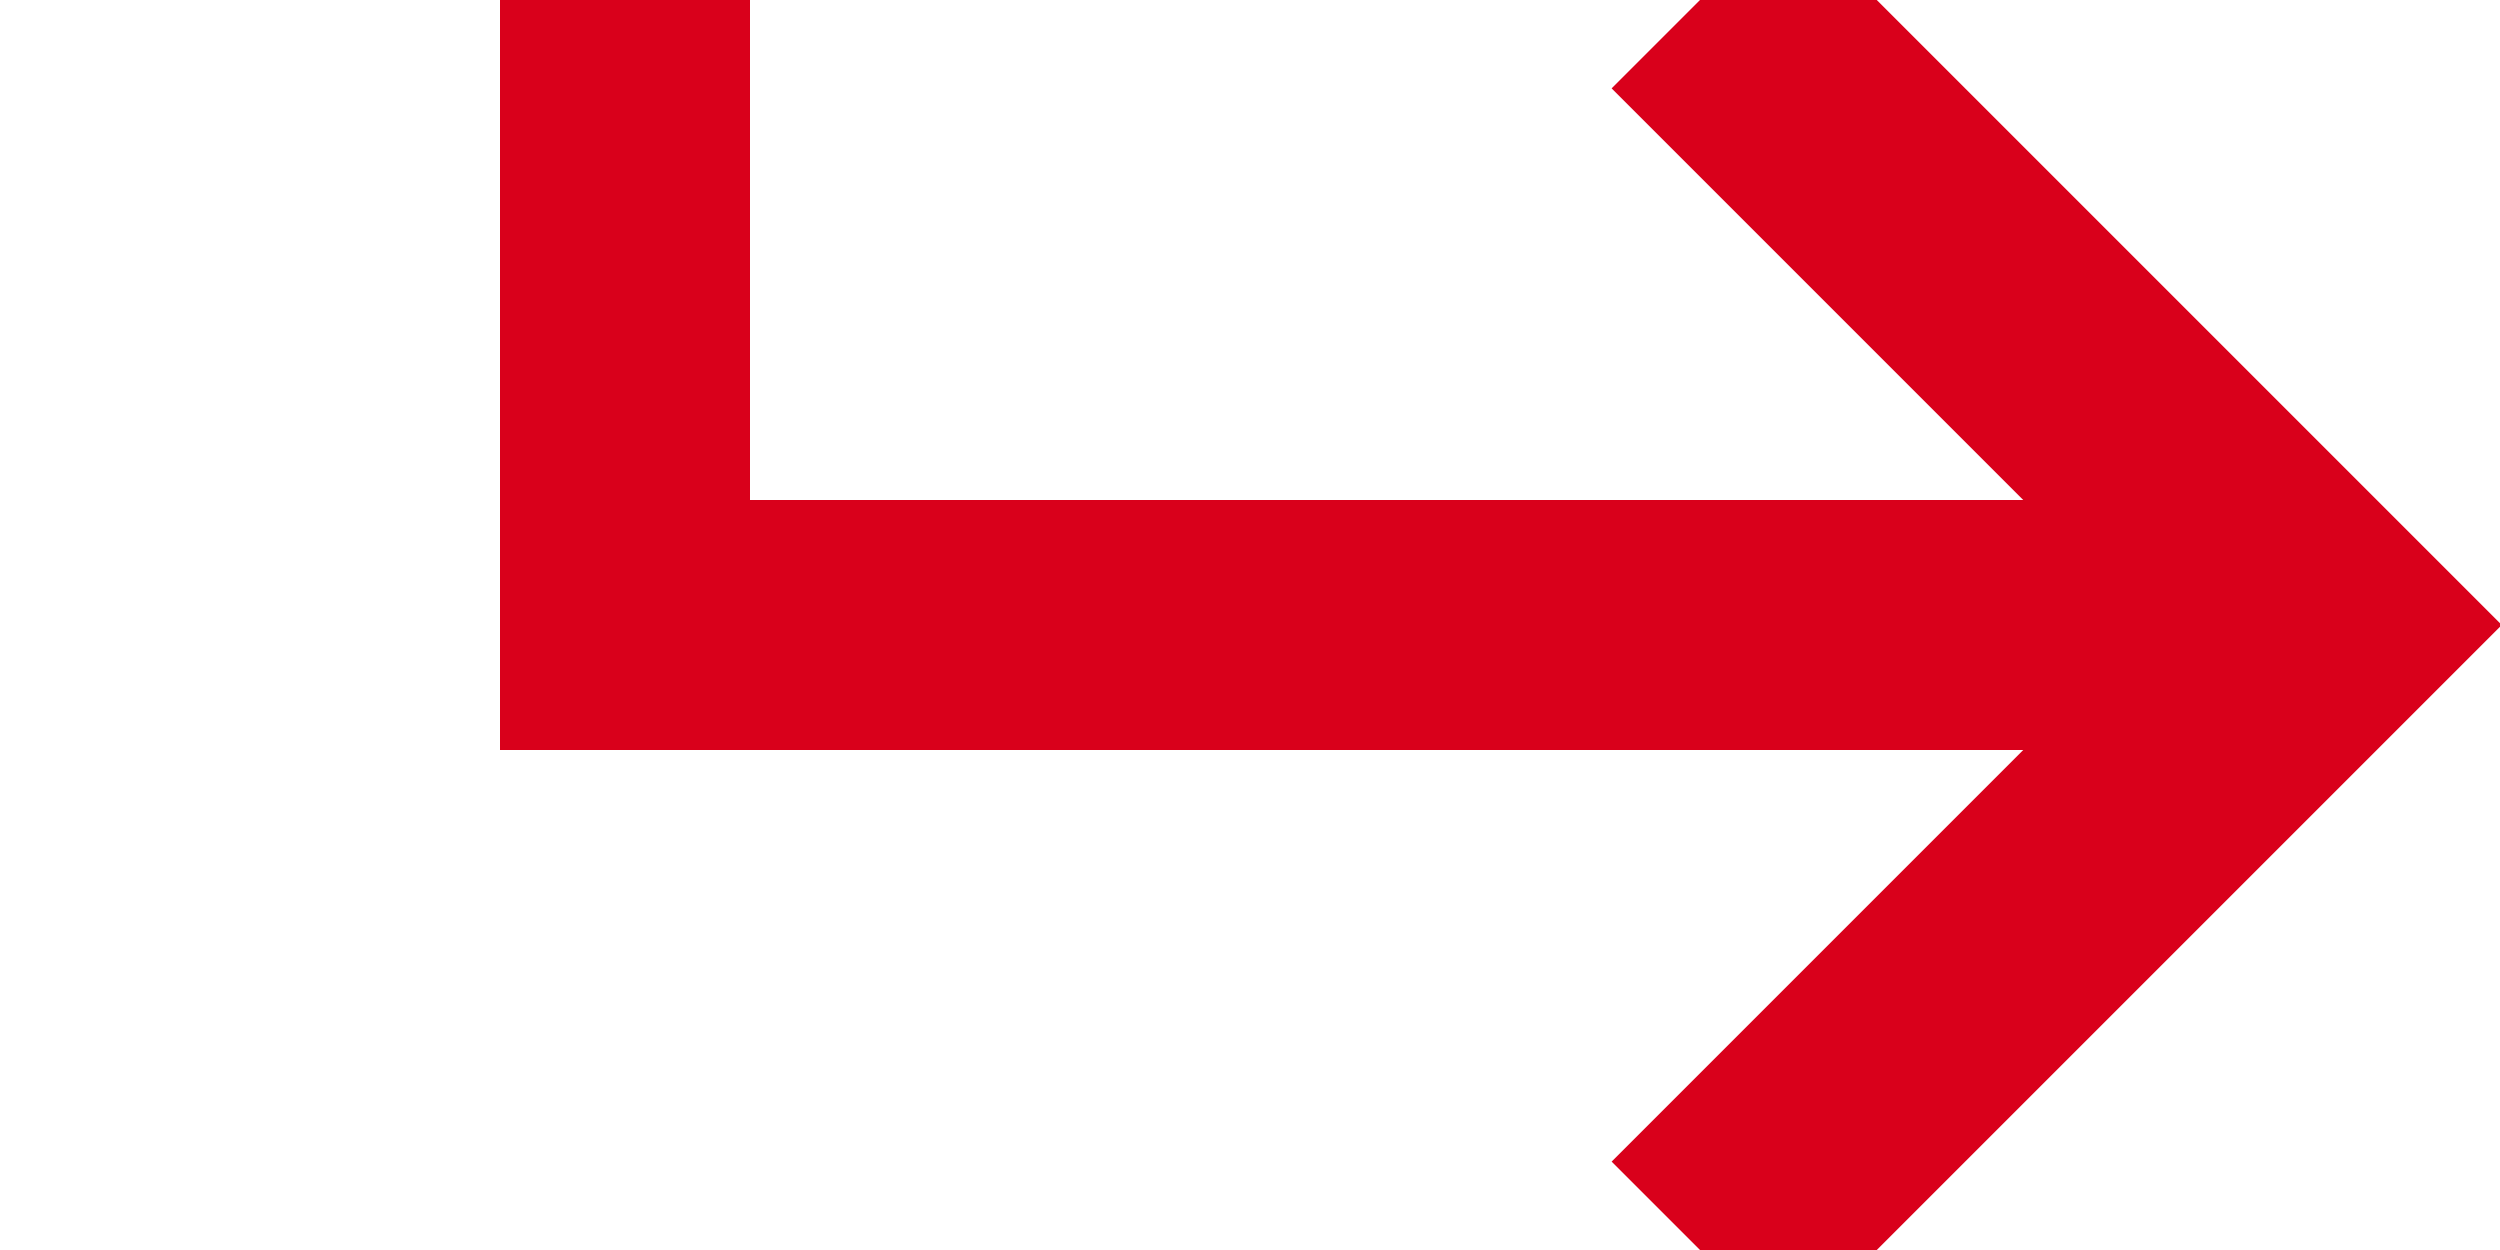 ﻿<?xml version="1.0" encoding="utf-8"?>
<svg version="1.1" xmlns:xlink="http://www.w3.org/1999/xlink" width="20px" height="10px" preserveAspectRatio="xMinYMid meet" viewBox="515 441  20 8" xmlns="http://www.w3.org/2000/svg">
  <path d="M 420 407  L 520 407  L 520 445  L 533 445  " stroke-width="2" stroke="#d9001b" fill="none" />
  <path d="M 527.893 440.707  L 532.186 445  L 527.893 449.293  L 529.307 450.707  L 534.307 445.707  L 535.014 445  L 534.307 444.293  L 529.307 439.293  L 527.893 440.707  Z " fill-rule="nonzero" fill="#d9001b" stroke="none" />
</svg>